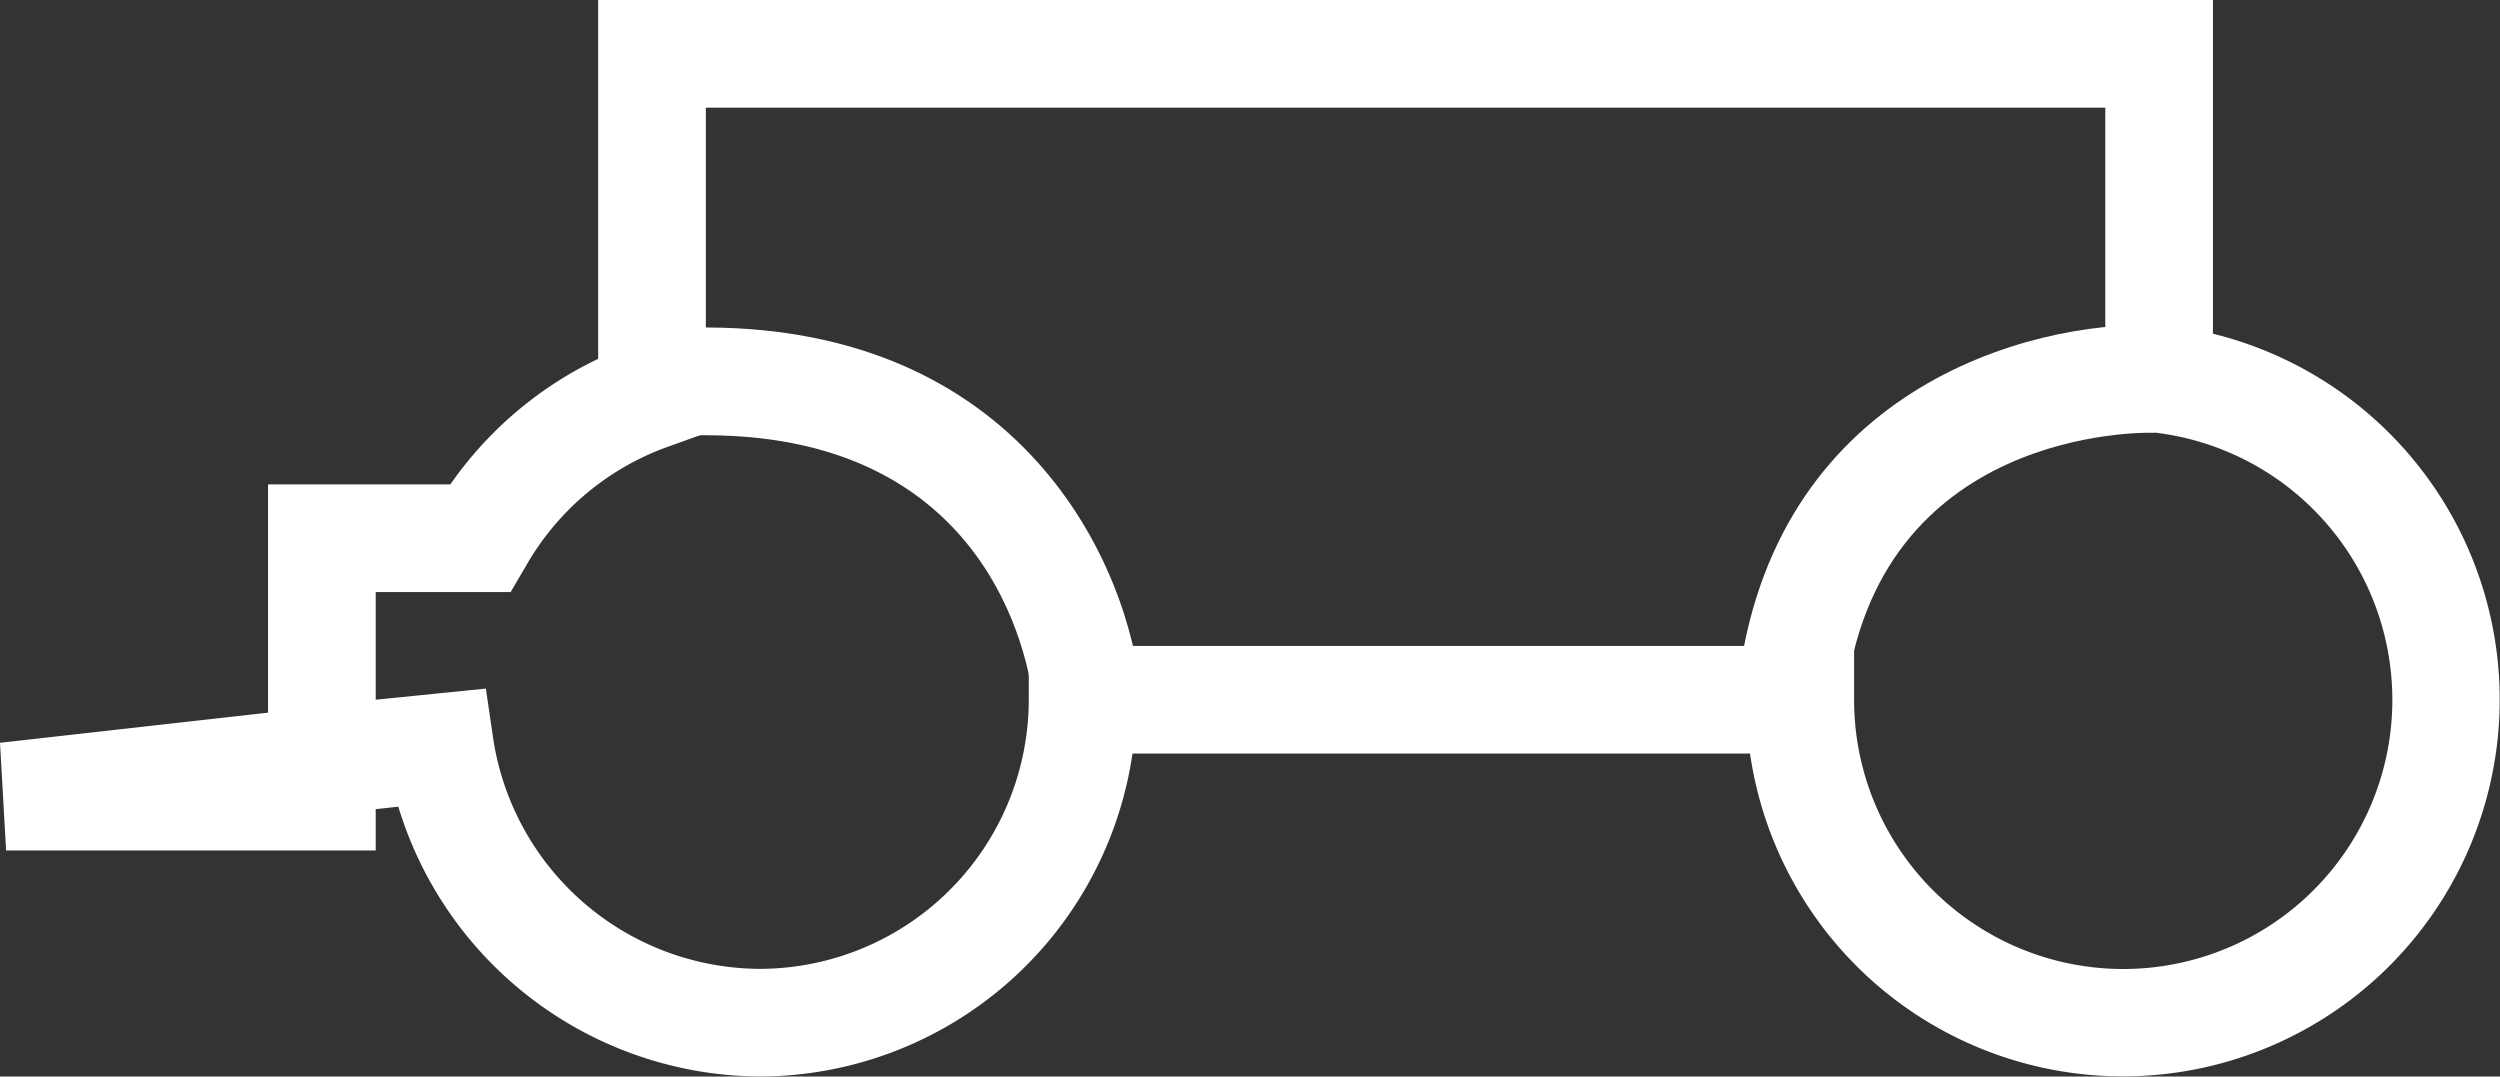 <svg xmlns="http://www.w3.org/2000/svg" viewBox="0 0 69.67 30"><rect x="0" y="0" width="69.67" height="30" fill="#333333" stroke="none"/><path d="M21.17,30A10.59,10.59,0,0,1,11.1,22.48l-.63.07V23.7H.17l-.17-3,7.47-.84V13.5h5.08A10.56,10.56,0,0,1,16.67,10V0h45V9.3A10.5,10.5,0,1,1,48.77,21H31.56a10.52,10.52,0,0,1-10.39,9ZM13.54,19.19l.21,1.43A7.55,7.55,0,0,0,21.17,27h0a7.51,7.51,0,0,0,7.5-7.5V18h23v1.5A7.5,7.5,0,1,0,60,12.05l-1.33-.15V3h-39v9.07l-1,.36a7.44,7.44,0,0,0-4,3.32l-.44.75H10.47v3Z" style="fill:#fff"/><path d="M51.42,19.53l-3-.34c.93-8.31,8.08-10.26,11.71-10.13l-.11,3,.06-1.5-.05,1.5C59.72,12.05,52.27,11.93,51.42,19.53Z" style="fill:#fff"/><path d="M28.81,19.66c-.07-.78-.93-7.53-9.14-7.53h-.34l-.06-3c9.2-.19,12.23,6.64,12.53,10.28l-3,.24,1.49-.12Z" style="fill:#fff"/></svg>